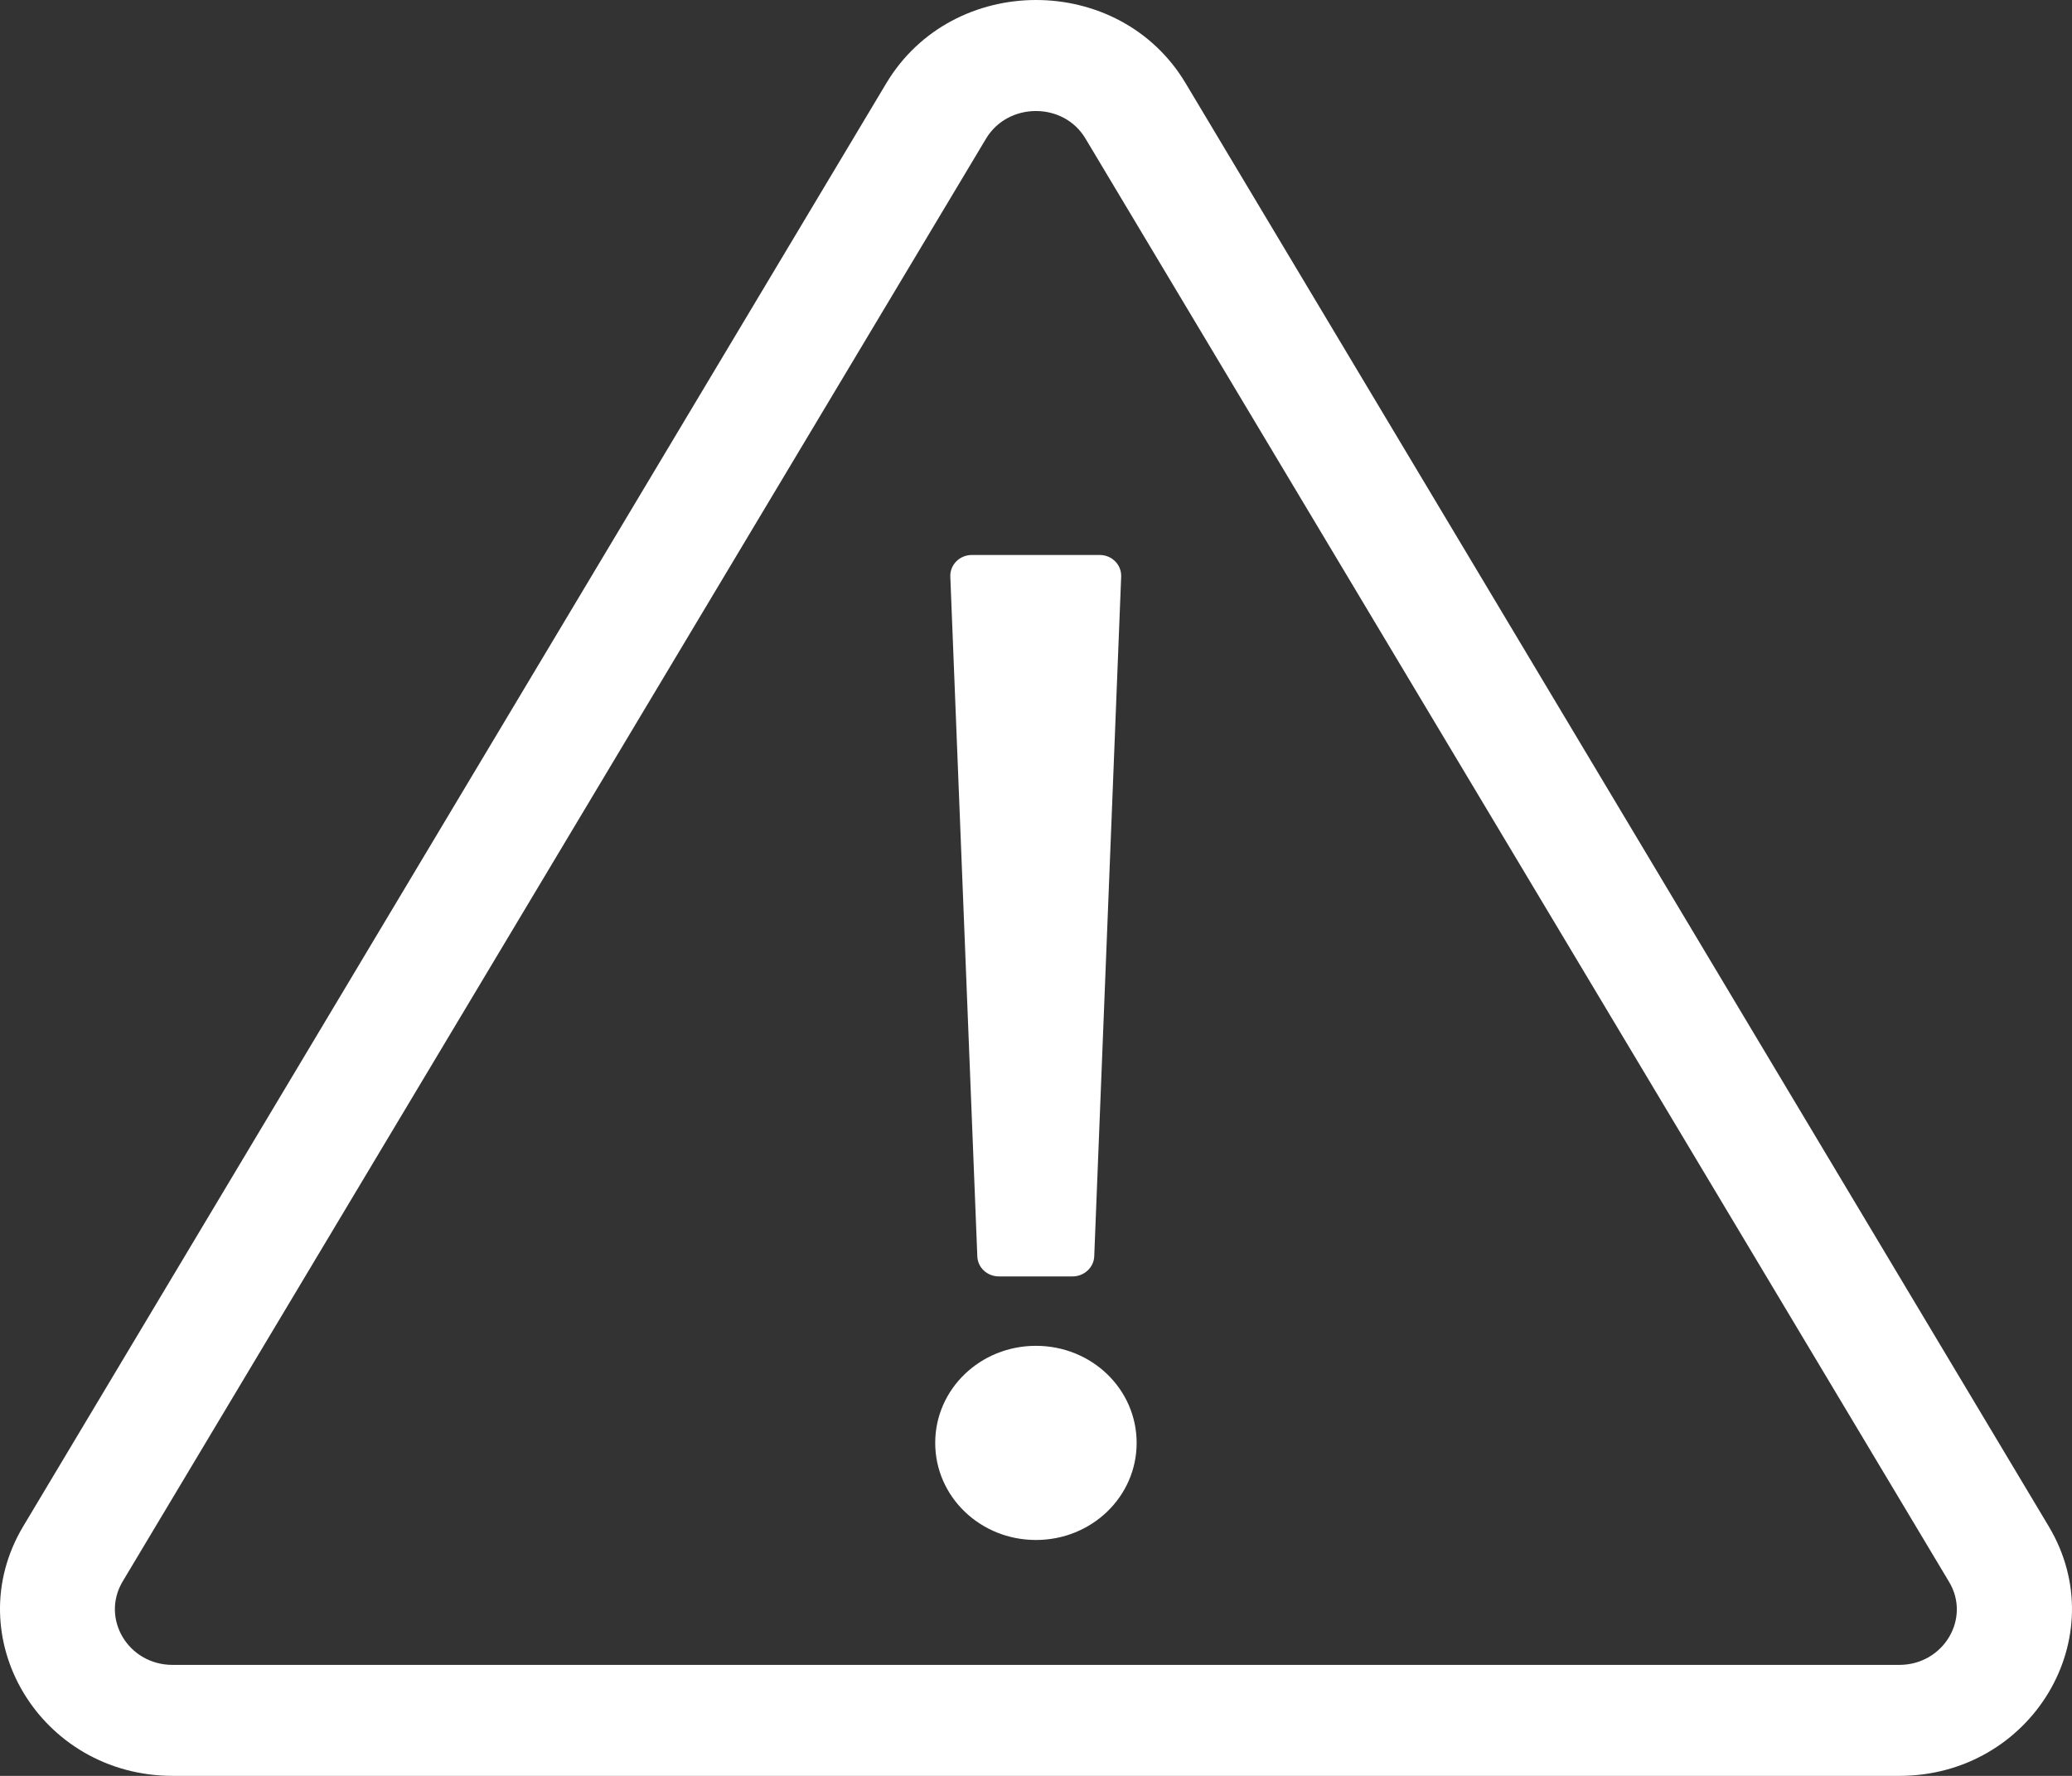 <svg width="28" height="24" viewBox="0 0 28 24" fill="none" xmlns="http://www.w3.org/2000/svg">
<rect x="0" y="0" width="28" height="24" fill="#333333" stroke="none"/>
<path d="M13.134 7.5H14.86C15.025 7.5 15.156 7.631 15.151 7.791L14.787 16.978C14.782 17.128 14.651 17.25 14.495 17.25H13.499C13.343 17.25 13.212 17.133 13.207 16.978L12.842 7.791C12.837 7.631 12.969 7.5 13.134 7.5ZM13.999 18.188C13.246 18.188 12.638 18.773 12.638 19.5C12.638 20.227 13.246 20.812 13.999 20.812C14.753 20.812 15.36 20.227 15.36 19.5C15.36 18.773 14.753 18.188 13.999 18.188ZM27.684 20.625L16.022 1.125C15.127 -0.375 12.876 -0.375 11.977 1.125L0.315 20.625C-0.58 22.12 0.538 24 2.337 24H25.666C27.455 24 28.583 22.125 27.684 20.625ZM25.666 22.5H2.332C1.734 22.5 1.36 21.877 1.656 21.375L13.324 1.875C13.62 1.378 14.374 1.373 14.67 1.875L26.337 21.375C26.639 21.872 26.264 22.5 25.666 22.5Z" fill="white"/>
</svg>
